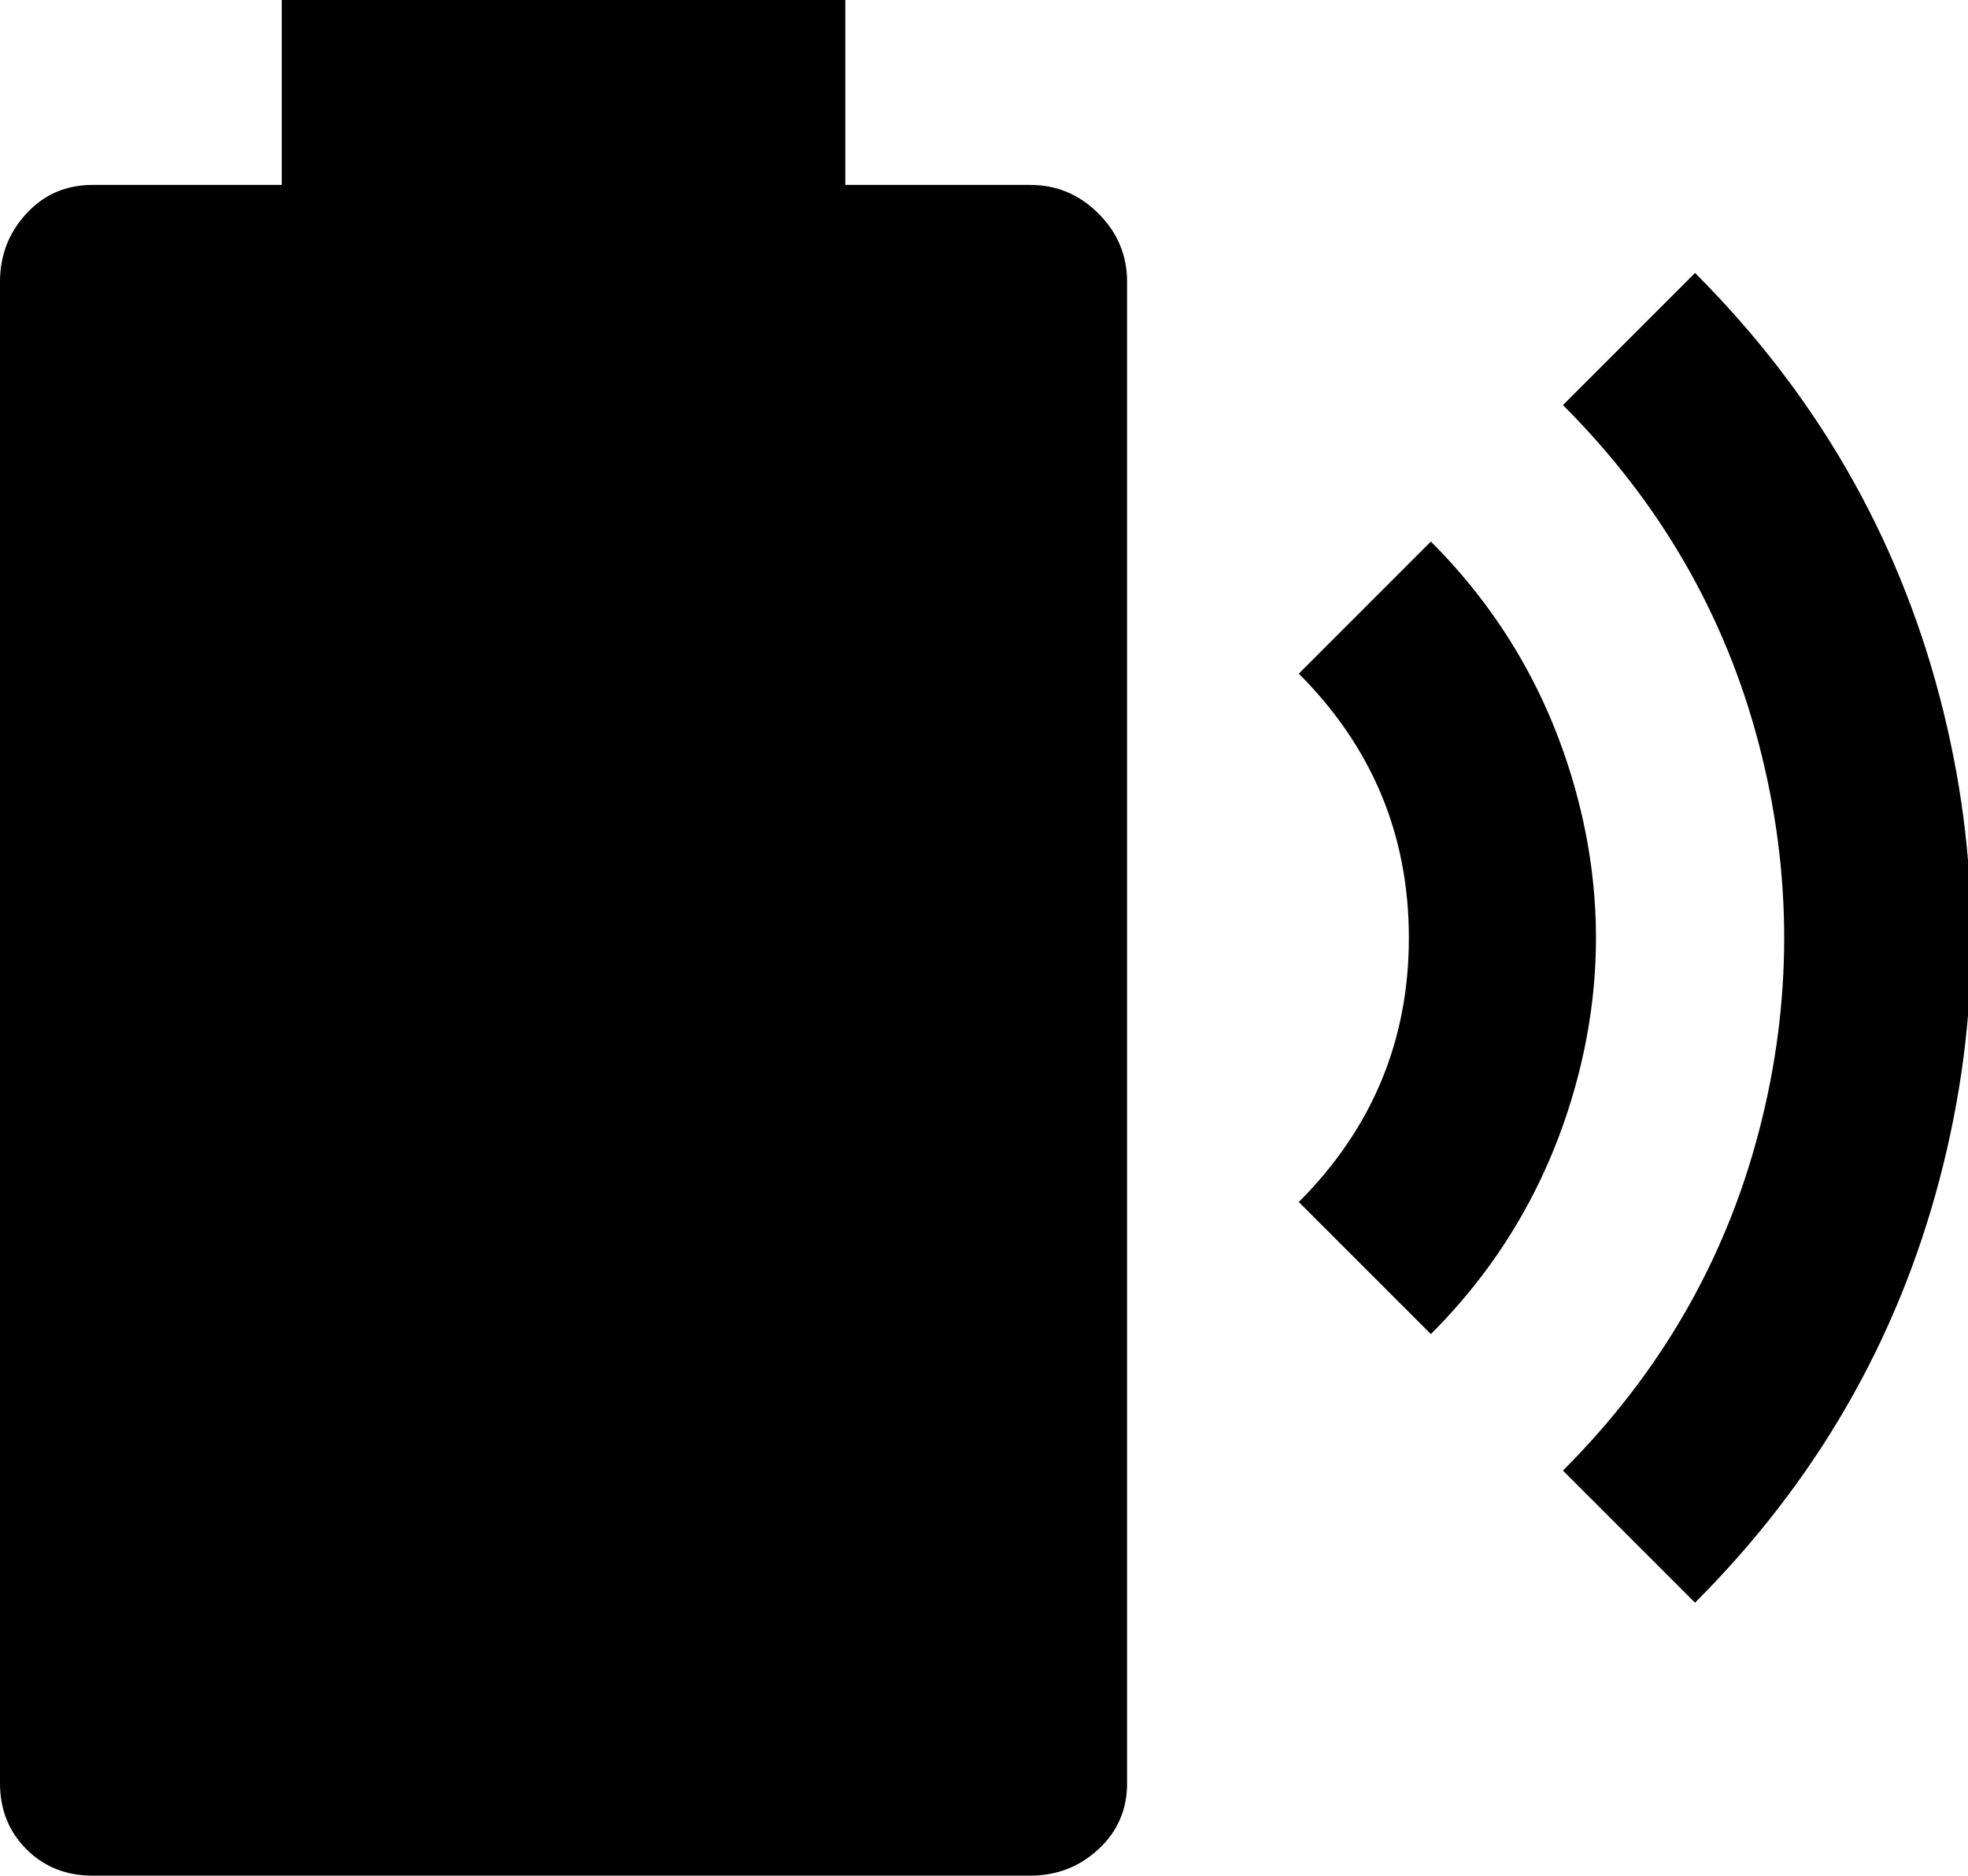 <svg xmlns="http://www.w3.org/2000/svg" viewBox="43 -21 447 426">
      <g transform="scale(1 -1) translate(0 -384)">
        <path d="M277 363H235V405H107V363H64Q55 363 49.0 356.5Q43 350 43 341V0Q43 -9 49.0 -15.0Q55 -21 64 -21H277Q286 -21 292.5 -15.0Q299 -9 299 0V341Q299 350 292.5 356.5Q286 363 277 363ZM428 343 398 313Q431 280 442.5 236.0Q454 192 442.5 148.0Q431 104 398 71L428 41Q469 82 483.5 137.0Q498 192 483.5 247.0Q469 302 428 343ZM368 282 338 252Q363 227 363.0 192.0Q363 157 338 132L368 102Q392 126 401.0 159.0Q410 192 401.0 225.0Q392 258 368 282Z" />
      </g>
    </svg>